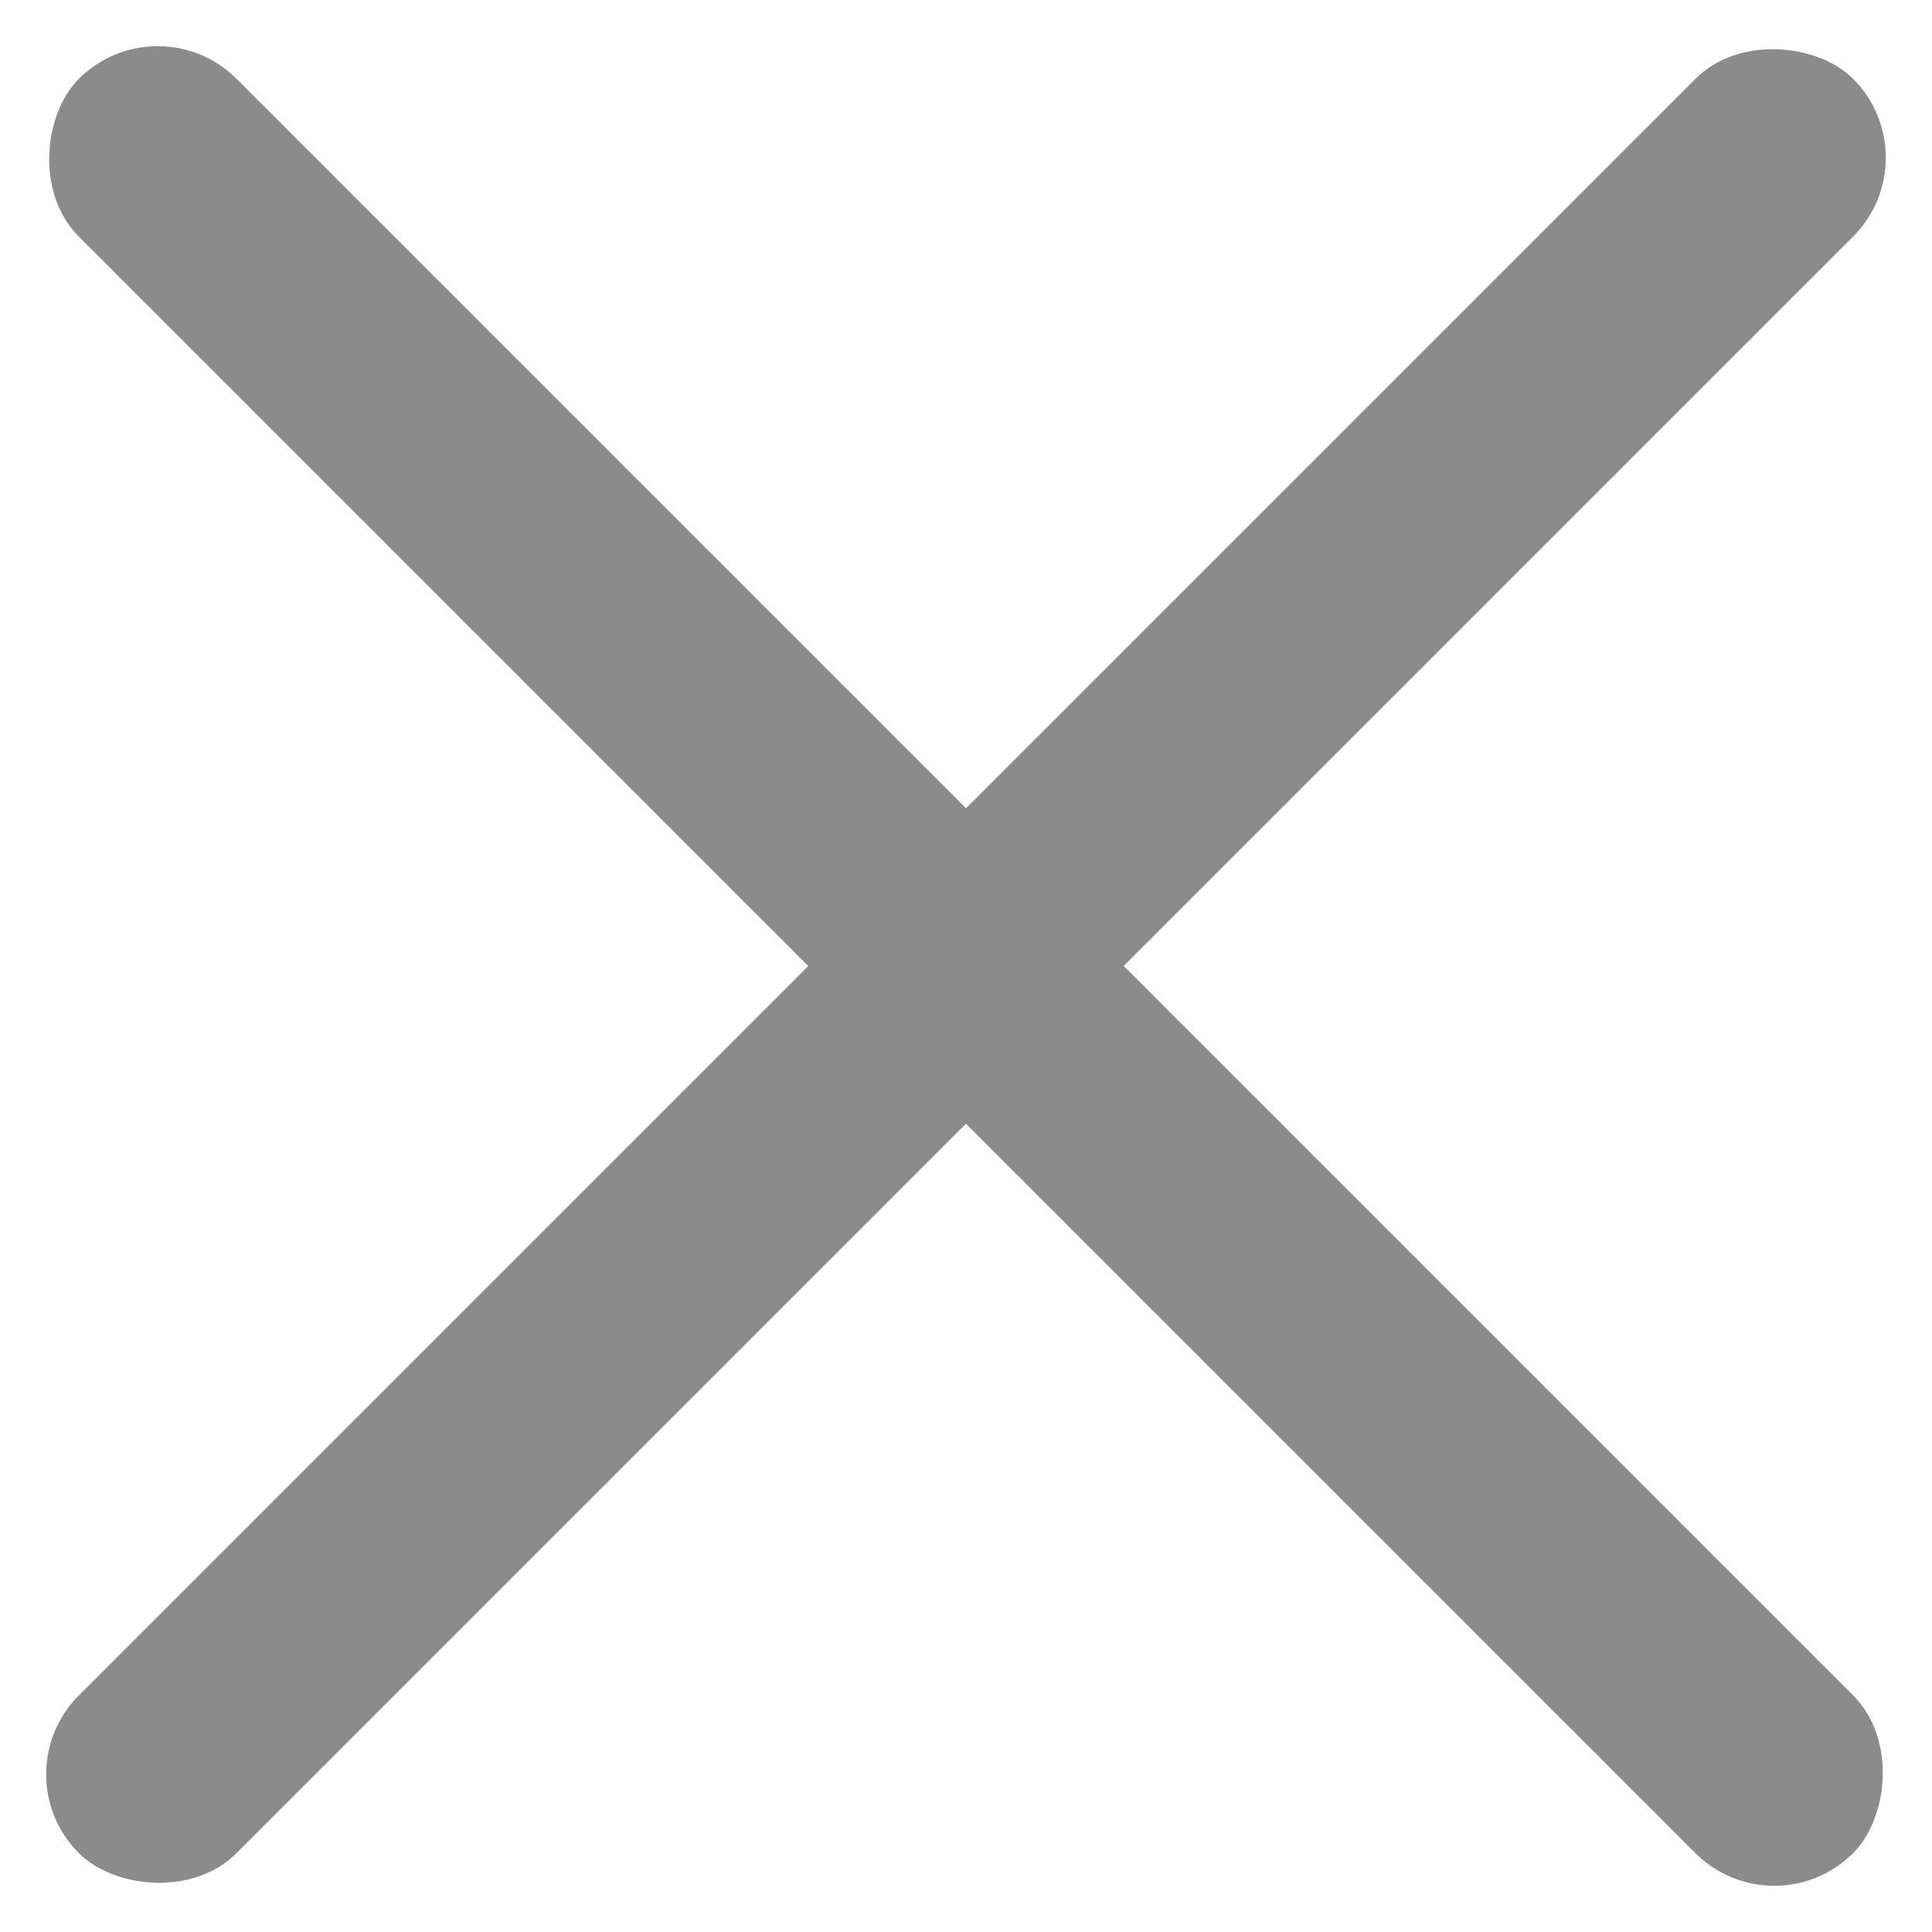 <svg xmlns="http://www.w3.org/2000/svg" width="34.648" height="34.648"><g data-name="Group 1" transform="translate(-122.176 -295.676)" fill="#8b8b8b"><rect data-name="Rectangle 1" width="45" height="4" rx="2" transform="rotate(45 -294.41 298.731)"/><rect data-name="Rectangle 3" width="45" height="4" rx="2" transform="rotate(-45 456.41 16.269)"/></g></svg>